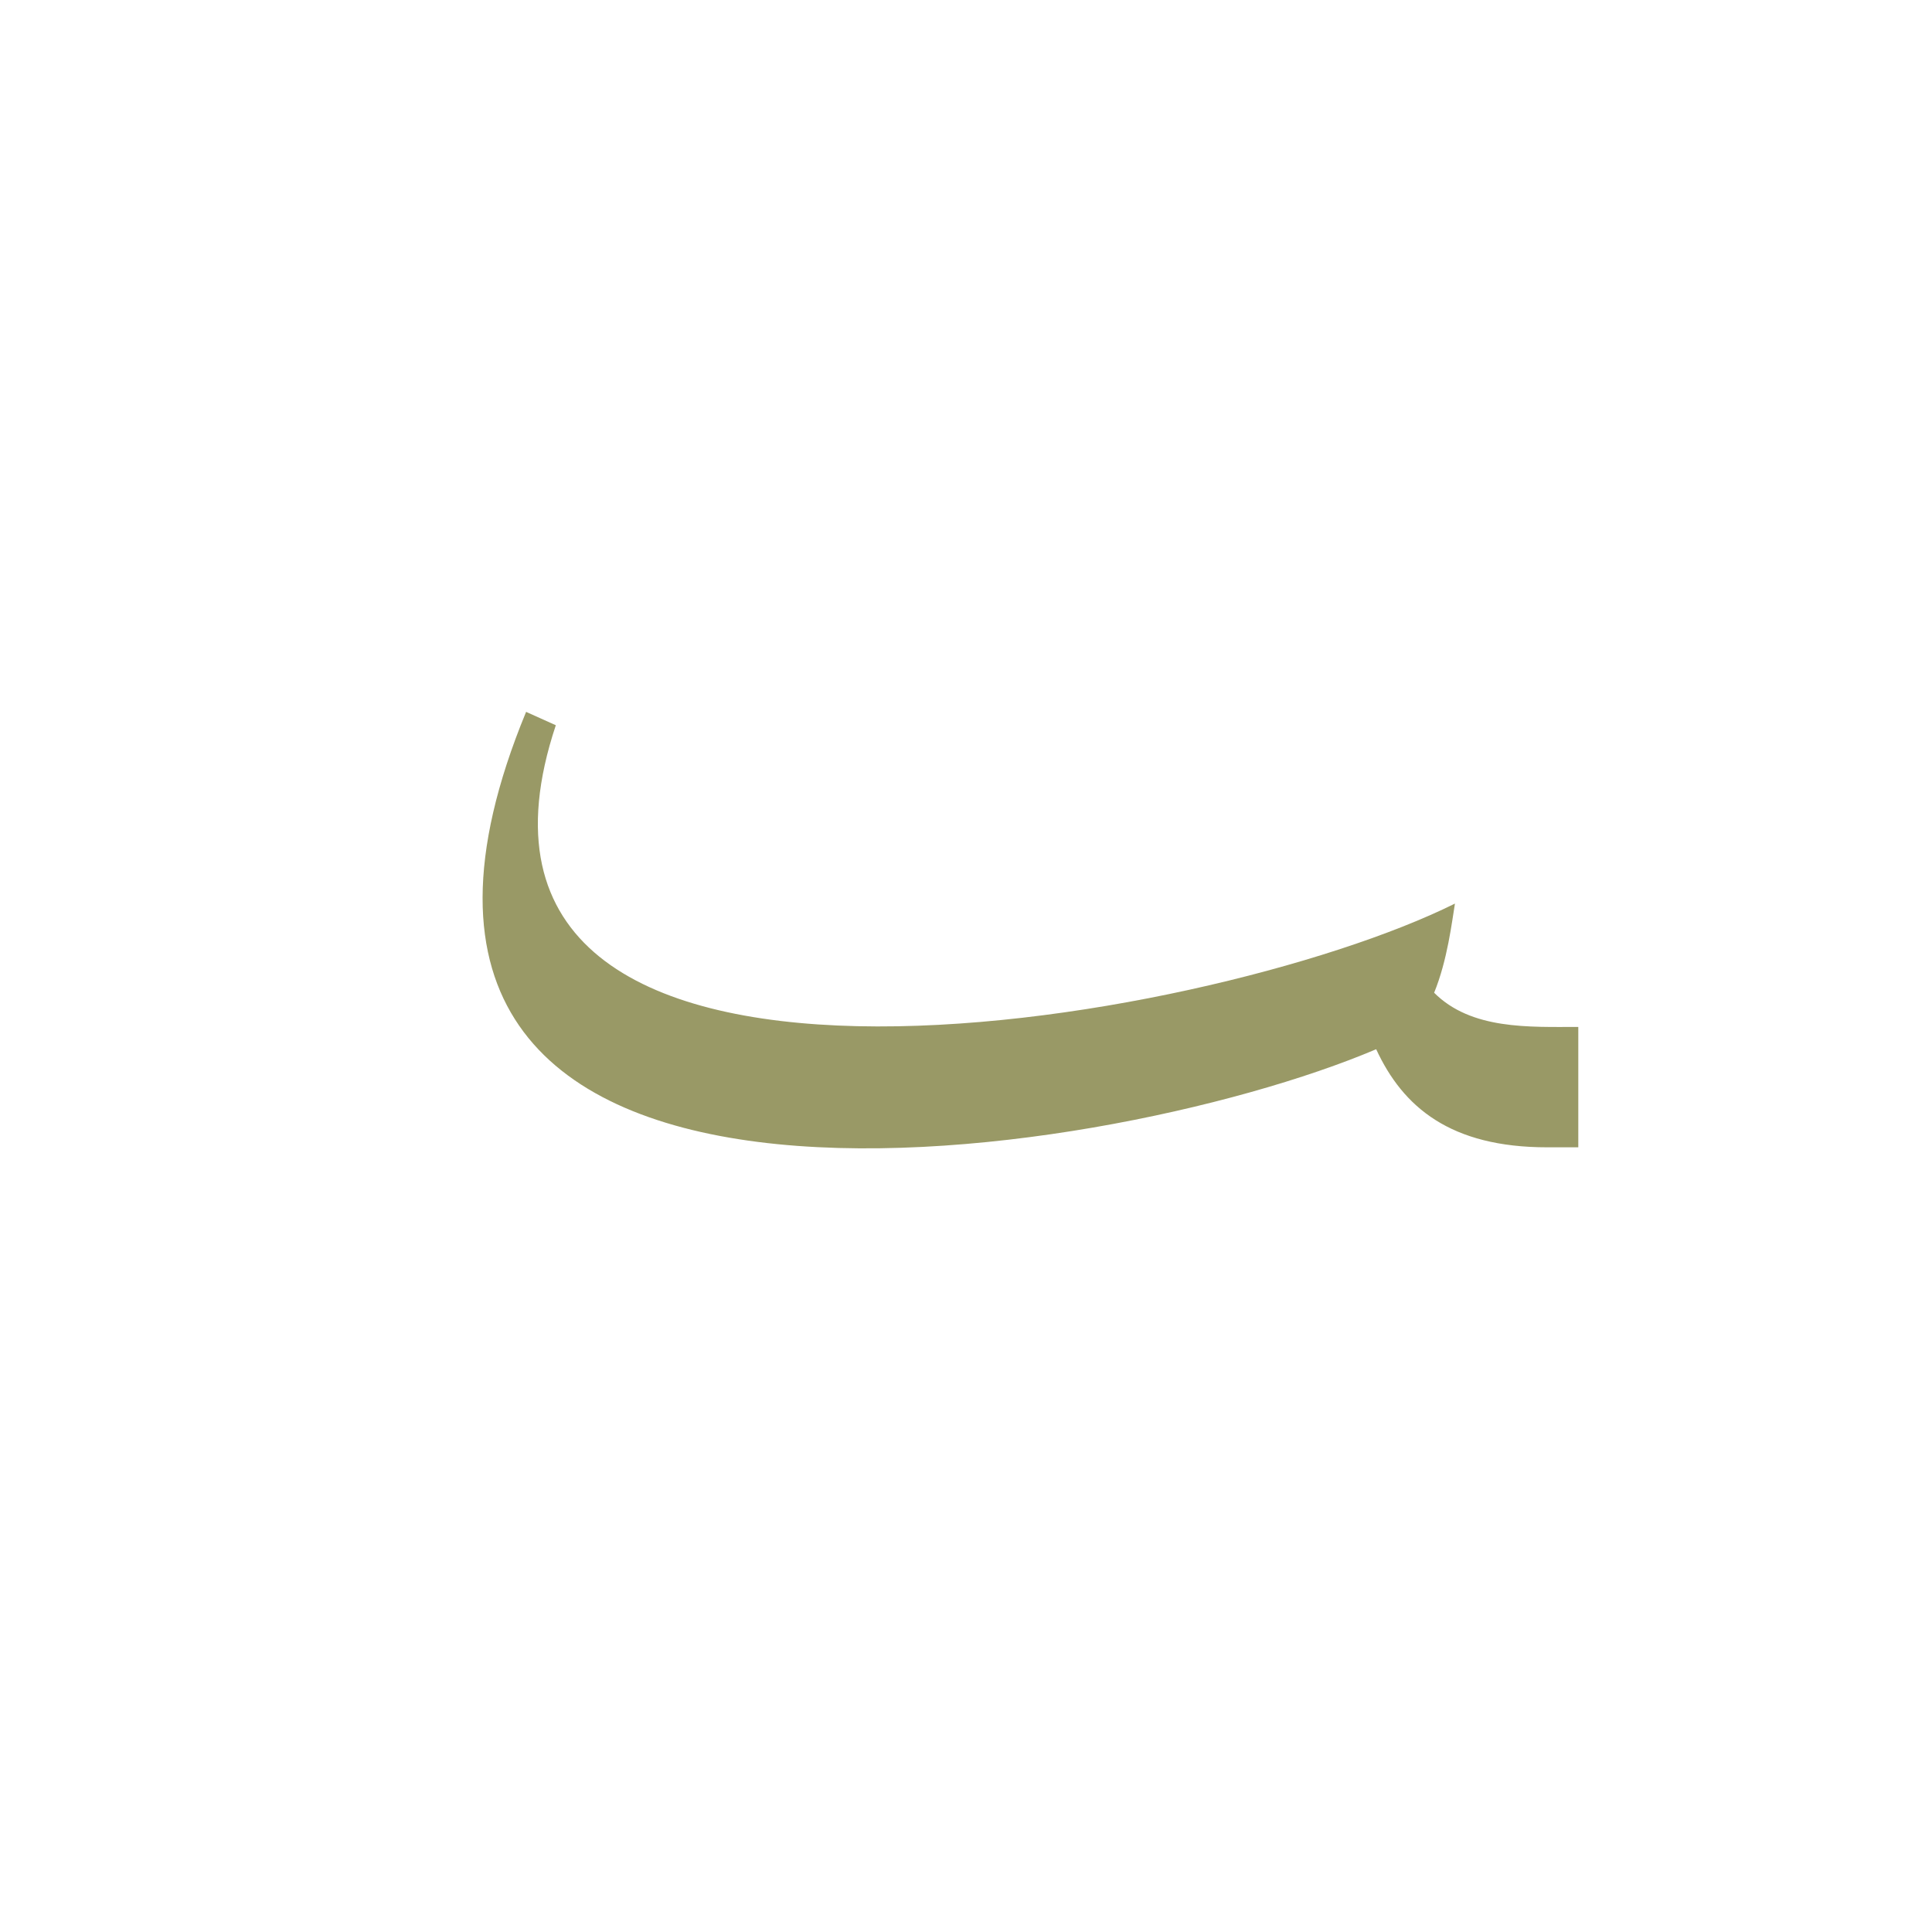 <?xml version="1.0" encoding="UTF-8"?>
<!DOCTYPE svg PUBLIC "-//W3C//DTD SVG 1.0//EN" "http://www.w3.org/TR/2001/REC-SVG-20010904/DTD/svg10.dtd">
<!-- Creator: CorelDRAW -->
<svg xmlns="http://www.w3.org/2000/svg" xml:space="preserve" width="1300px" height="1300px" version="1.0" style="shape-rendering:geometricPrecision; text-rendering:geometricPrecision; image-rendering:optimizeQuality; fill-rule:evenodd; clip-rule:evenodd"
viewBox="0 0 1300 1056"
 xmlns:xlink="http://www.w3.org/1999/xlink">
 <defs>
  <style type="text/css">
   <![CDATA[
    .fil0 {fill:#999966}
   ]]>
  </style>
 </defs>
 <g id="_100:master">
  <path class="fil0" d="M354 357l20 9c-99,297 438,203 605,120 -2,12 -5,38 -14,60 25,25 64,23 97,23l0 81 -21 0c-65,0 -97,-27 -115,-66 -186,79 -733,163 -572,-227z"/>
 </g>
</svg>
